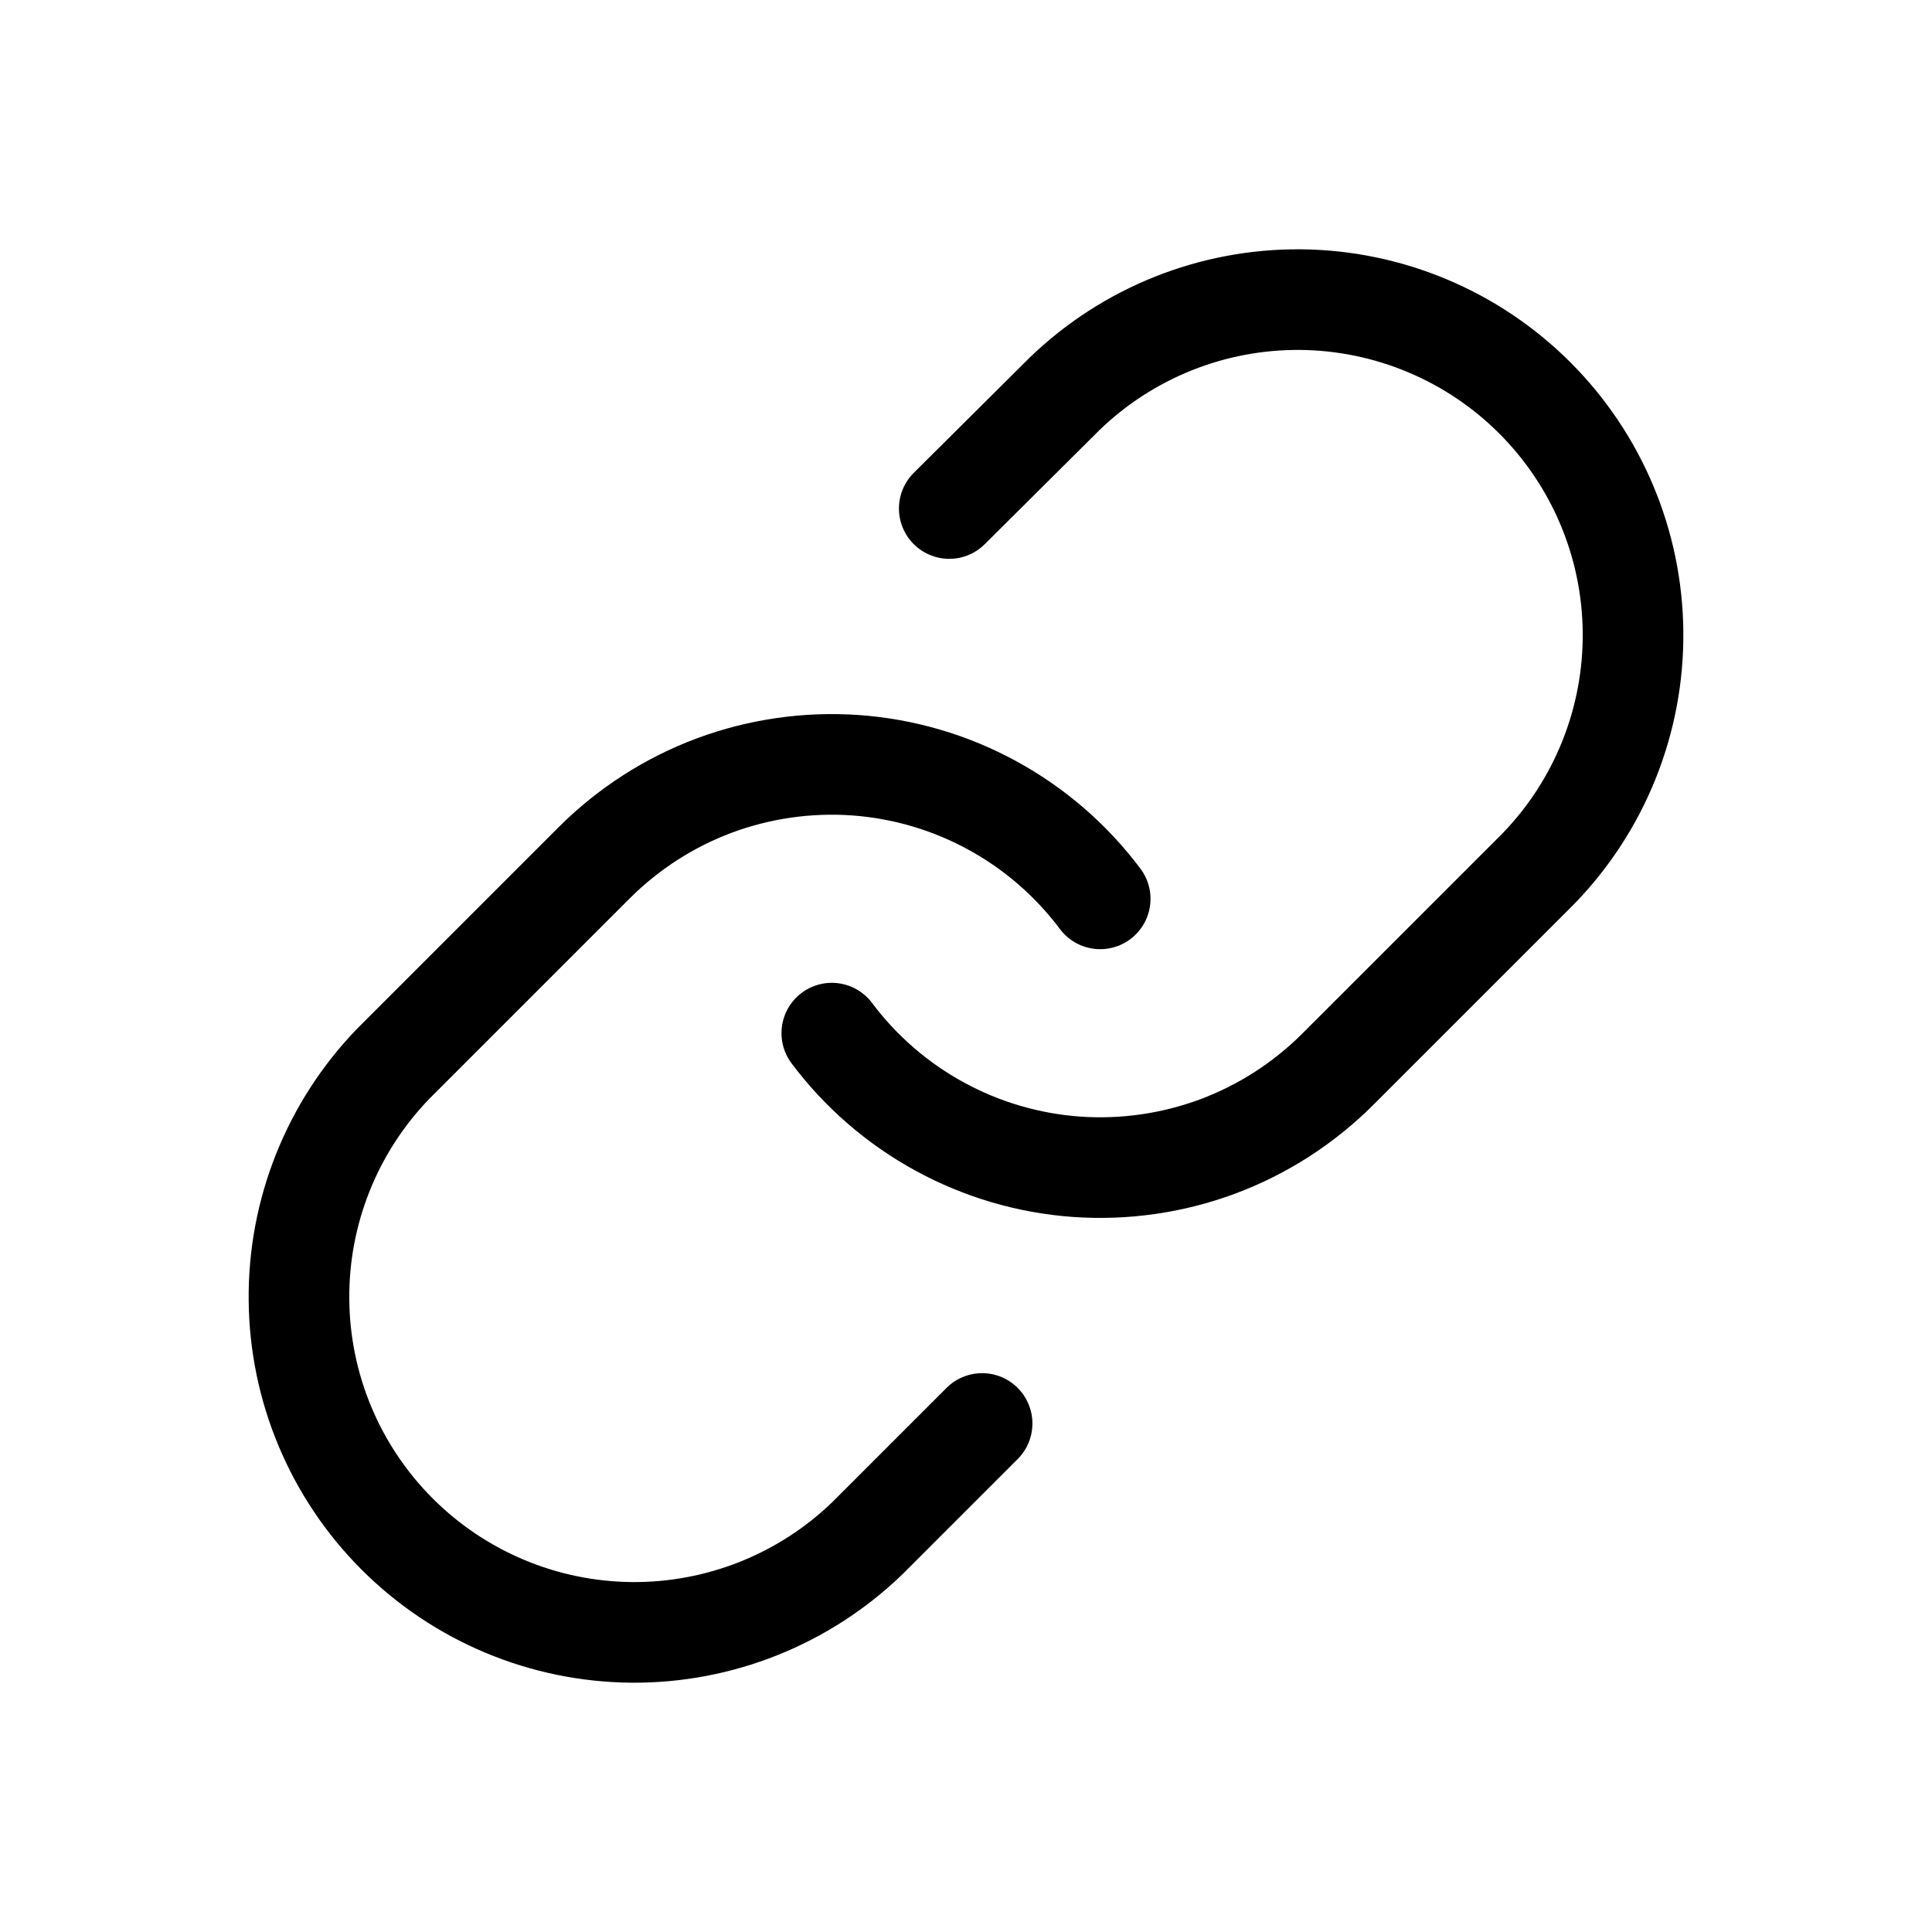 <svg width="24" height="24" viewBox="0 0 24 24" fill="none" xmlns="http://www.w3.org/2000/svg">
<path d="M10.333 12.834C10.691 13.312 11.148 13.708 11.672 13.994C12.197 14.281 12.776 14.451 13.372 14.494C13.968 14.536 14.566 14.45 15.126 14.242C15.686 14.033 16.194 13.706 16.617 13.284L19.117 10.784C19.876 9.998 20.296 8.945 20.286 7.853C20.277 6.76 19.838 5.715 19.066 4.943C18.293 4.17 17.248 3.732 16.156 3.722C15.063 3.713 14.011 4.133 13.225 4.892L11.792 6.317" stroke="stroke" stroke-width="1.25" stroke-linecap="round" stroke-linejoin="round"/>
<path d="M13.667 11.166C13.309 10.688 12.852 10.292 12.328 10.006C11.804 9.719 11.224 9.549 10.628 9.506C10.032 9.464 9.434 9.55 8.874 9.758C8.314 9.967 7.806 10.294 7.383 10.716L4.883 13.216C4.124 14.002 3.704 15.055 3.714 16.147C3.723 17.24 4.162 18.285 4.934 19.057C5.707 19.83 6.752 20.268 7.844 20.278C8.937 20.287 9.989 19.867 10.775 19.108L12.2 17.683" stroke="stroke" stroke-width="1.25" stroke-linecap="round" stroke-linejoin="round"/>
</svg>

